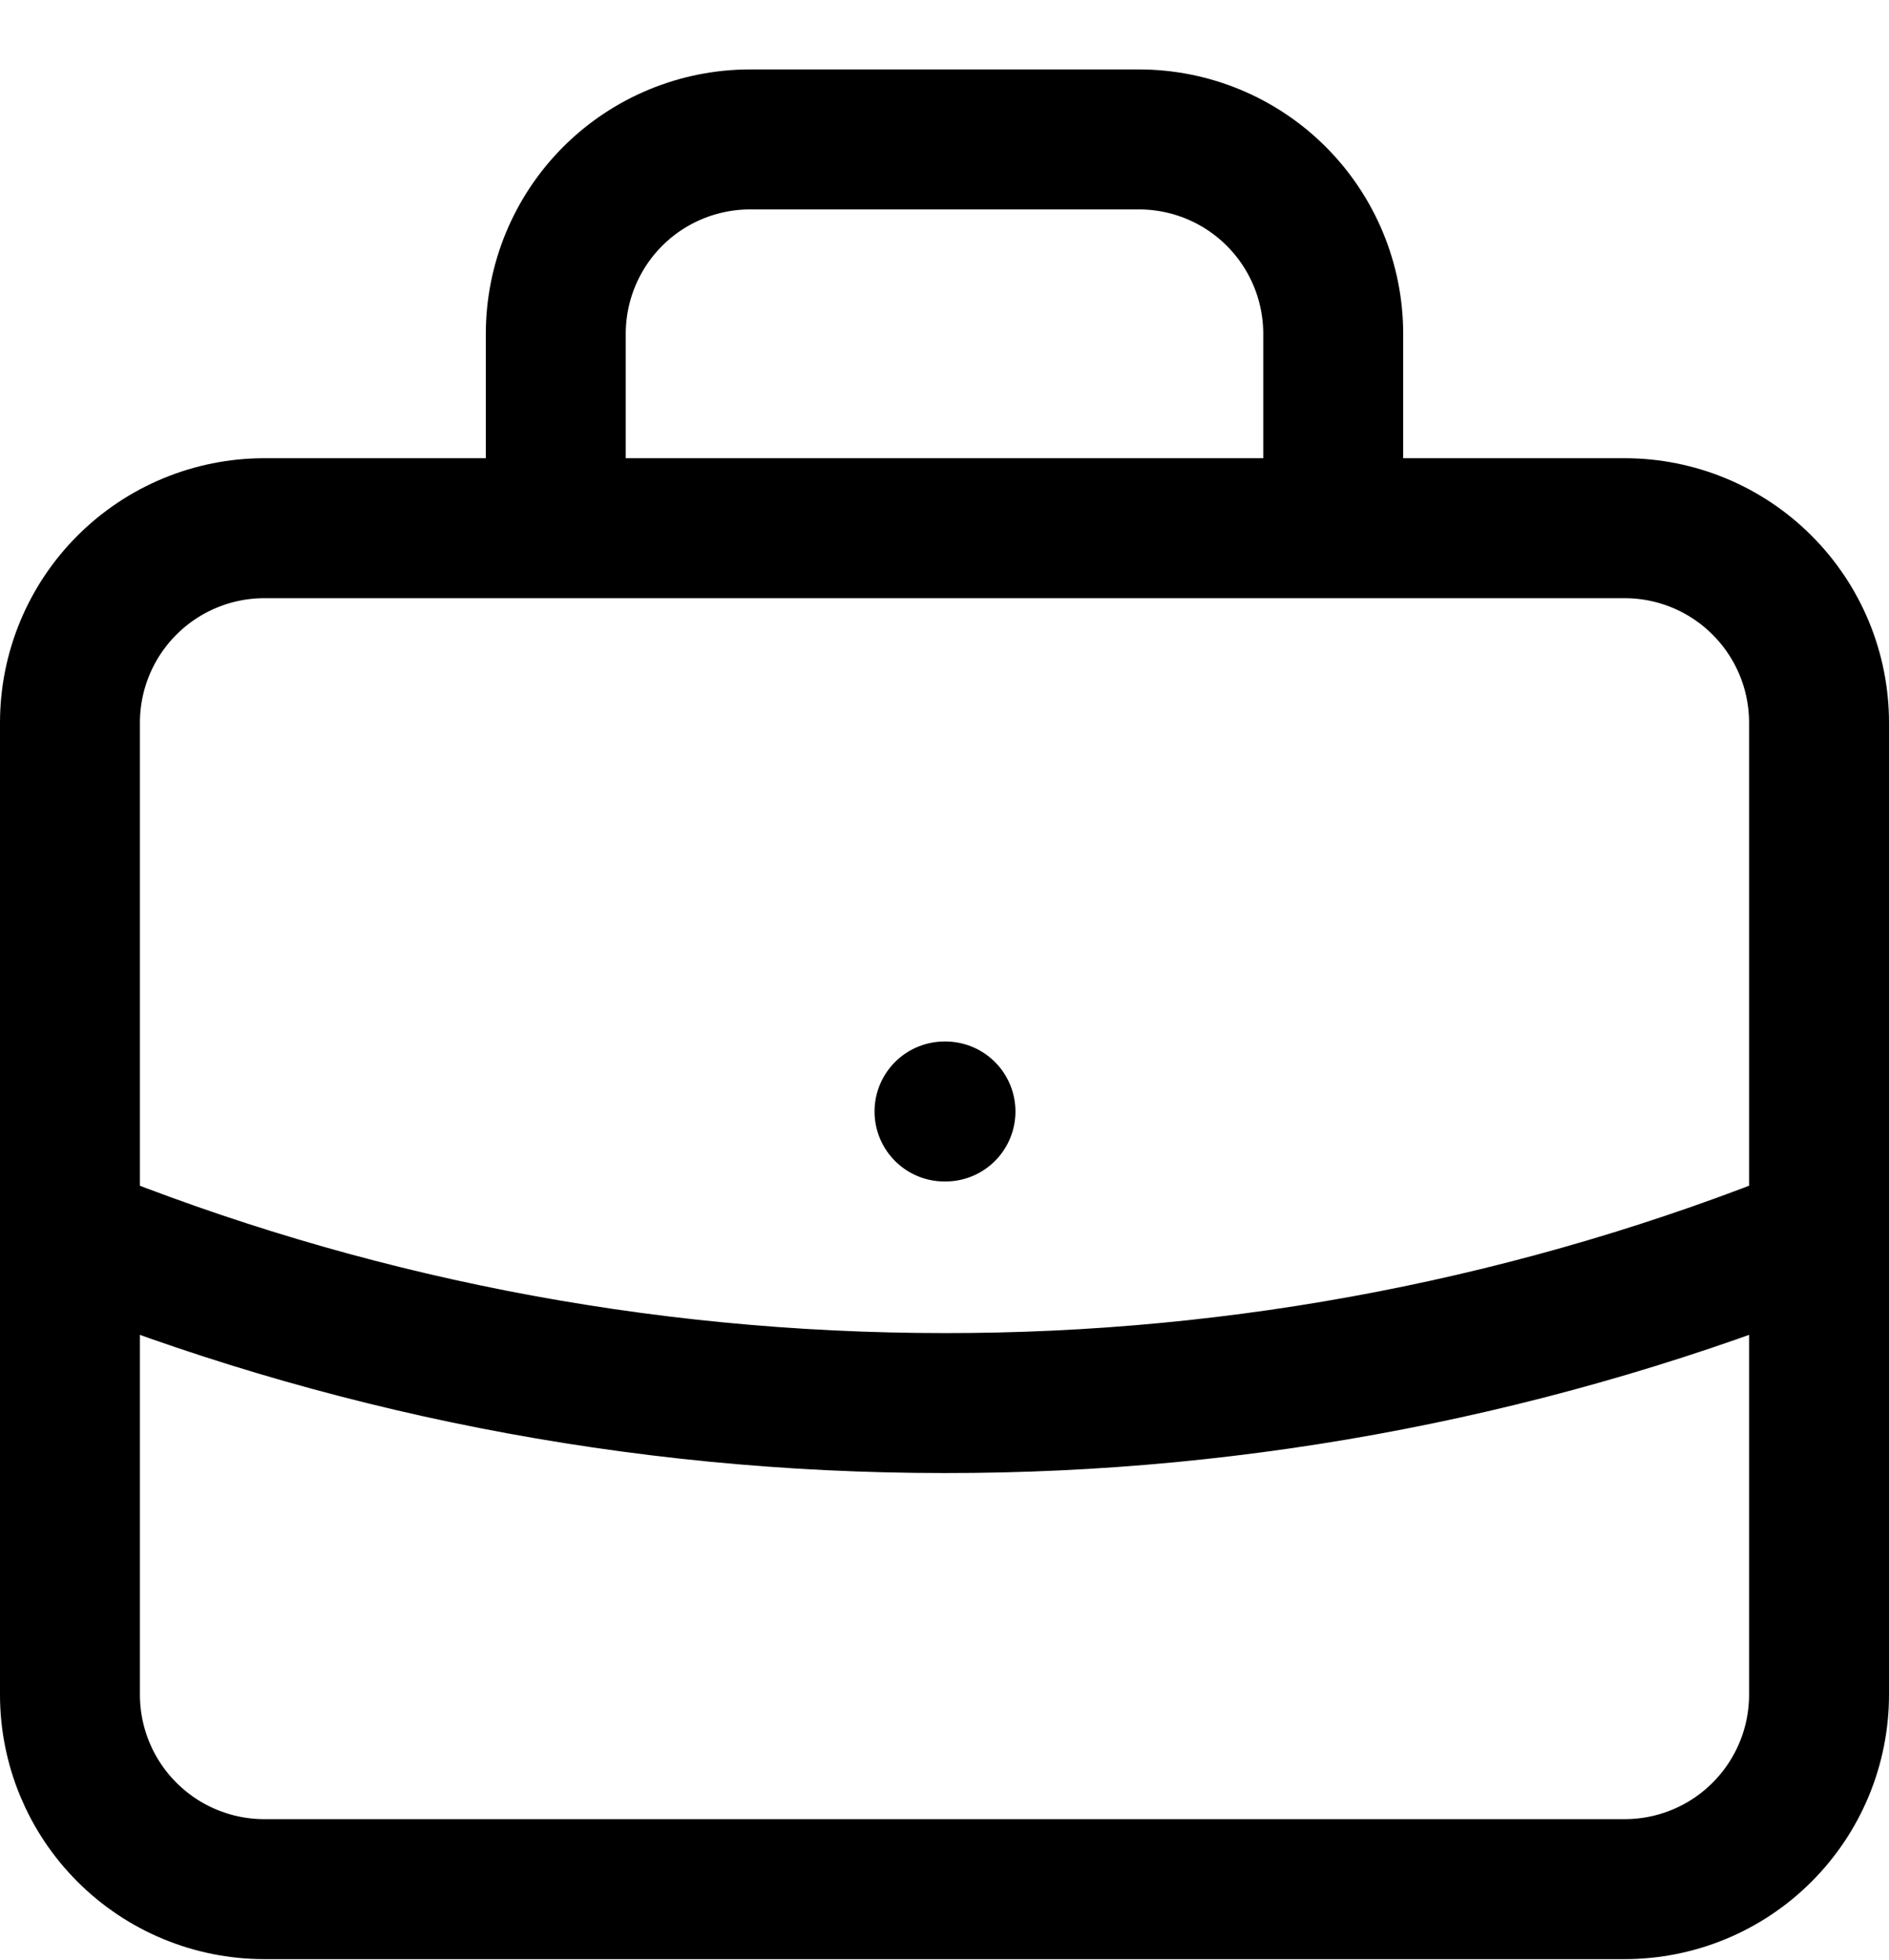 <svg width="27" height="28" viewBox="0 0 27 28" fill="none" xmlns="http://www.w3.org/2000/svg">
<path d="M26 17.624C22.029 19.23 17.784 20.052 13.5 20.047C9.079 20.047 4.861 19.186 1 17.624M19.056 7.547V4.769C19.056 4.033 18.763 3.326 18.242 2.805C17.721 2.284 17.015 1.992 16.278 1.992H10.722C9.986 1.992 9.279 2.284 8.758 2.805C8.237 3.326 7.944 4.033 7.944 4.769V7.547M13.5 15.881H13.514M3.778 26.992H23.222C23.959 26.992 24.666 26.699 25.186 26.178C25.707 25.657 26 24.951 26 24.214V10.325C26 9.588 25.707 8.882 25.186 8.361C24.666 7.84 23.959 7.547 23.222 7.547H3.778C3.041 7.547 2.335 7.84 1.814 8.361C1.293 8.882 1 9.588 1 10.325V24.214C1 24.951 1.293 25.657 1.814 26.178C2.335 26.699 3.041 26.992 3.778 26.992Z" stroke="currentColor" stroke-width="2" stroke-linecap="round" stroke-linejoin="round"/>
</svg>
